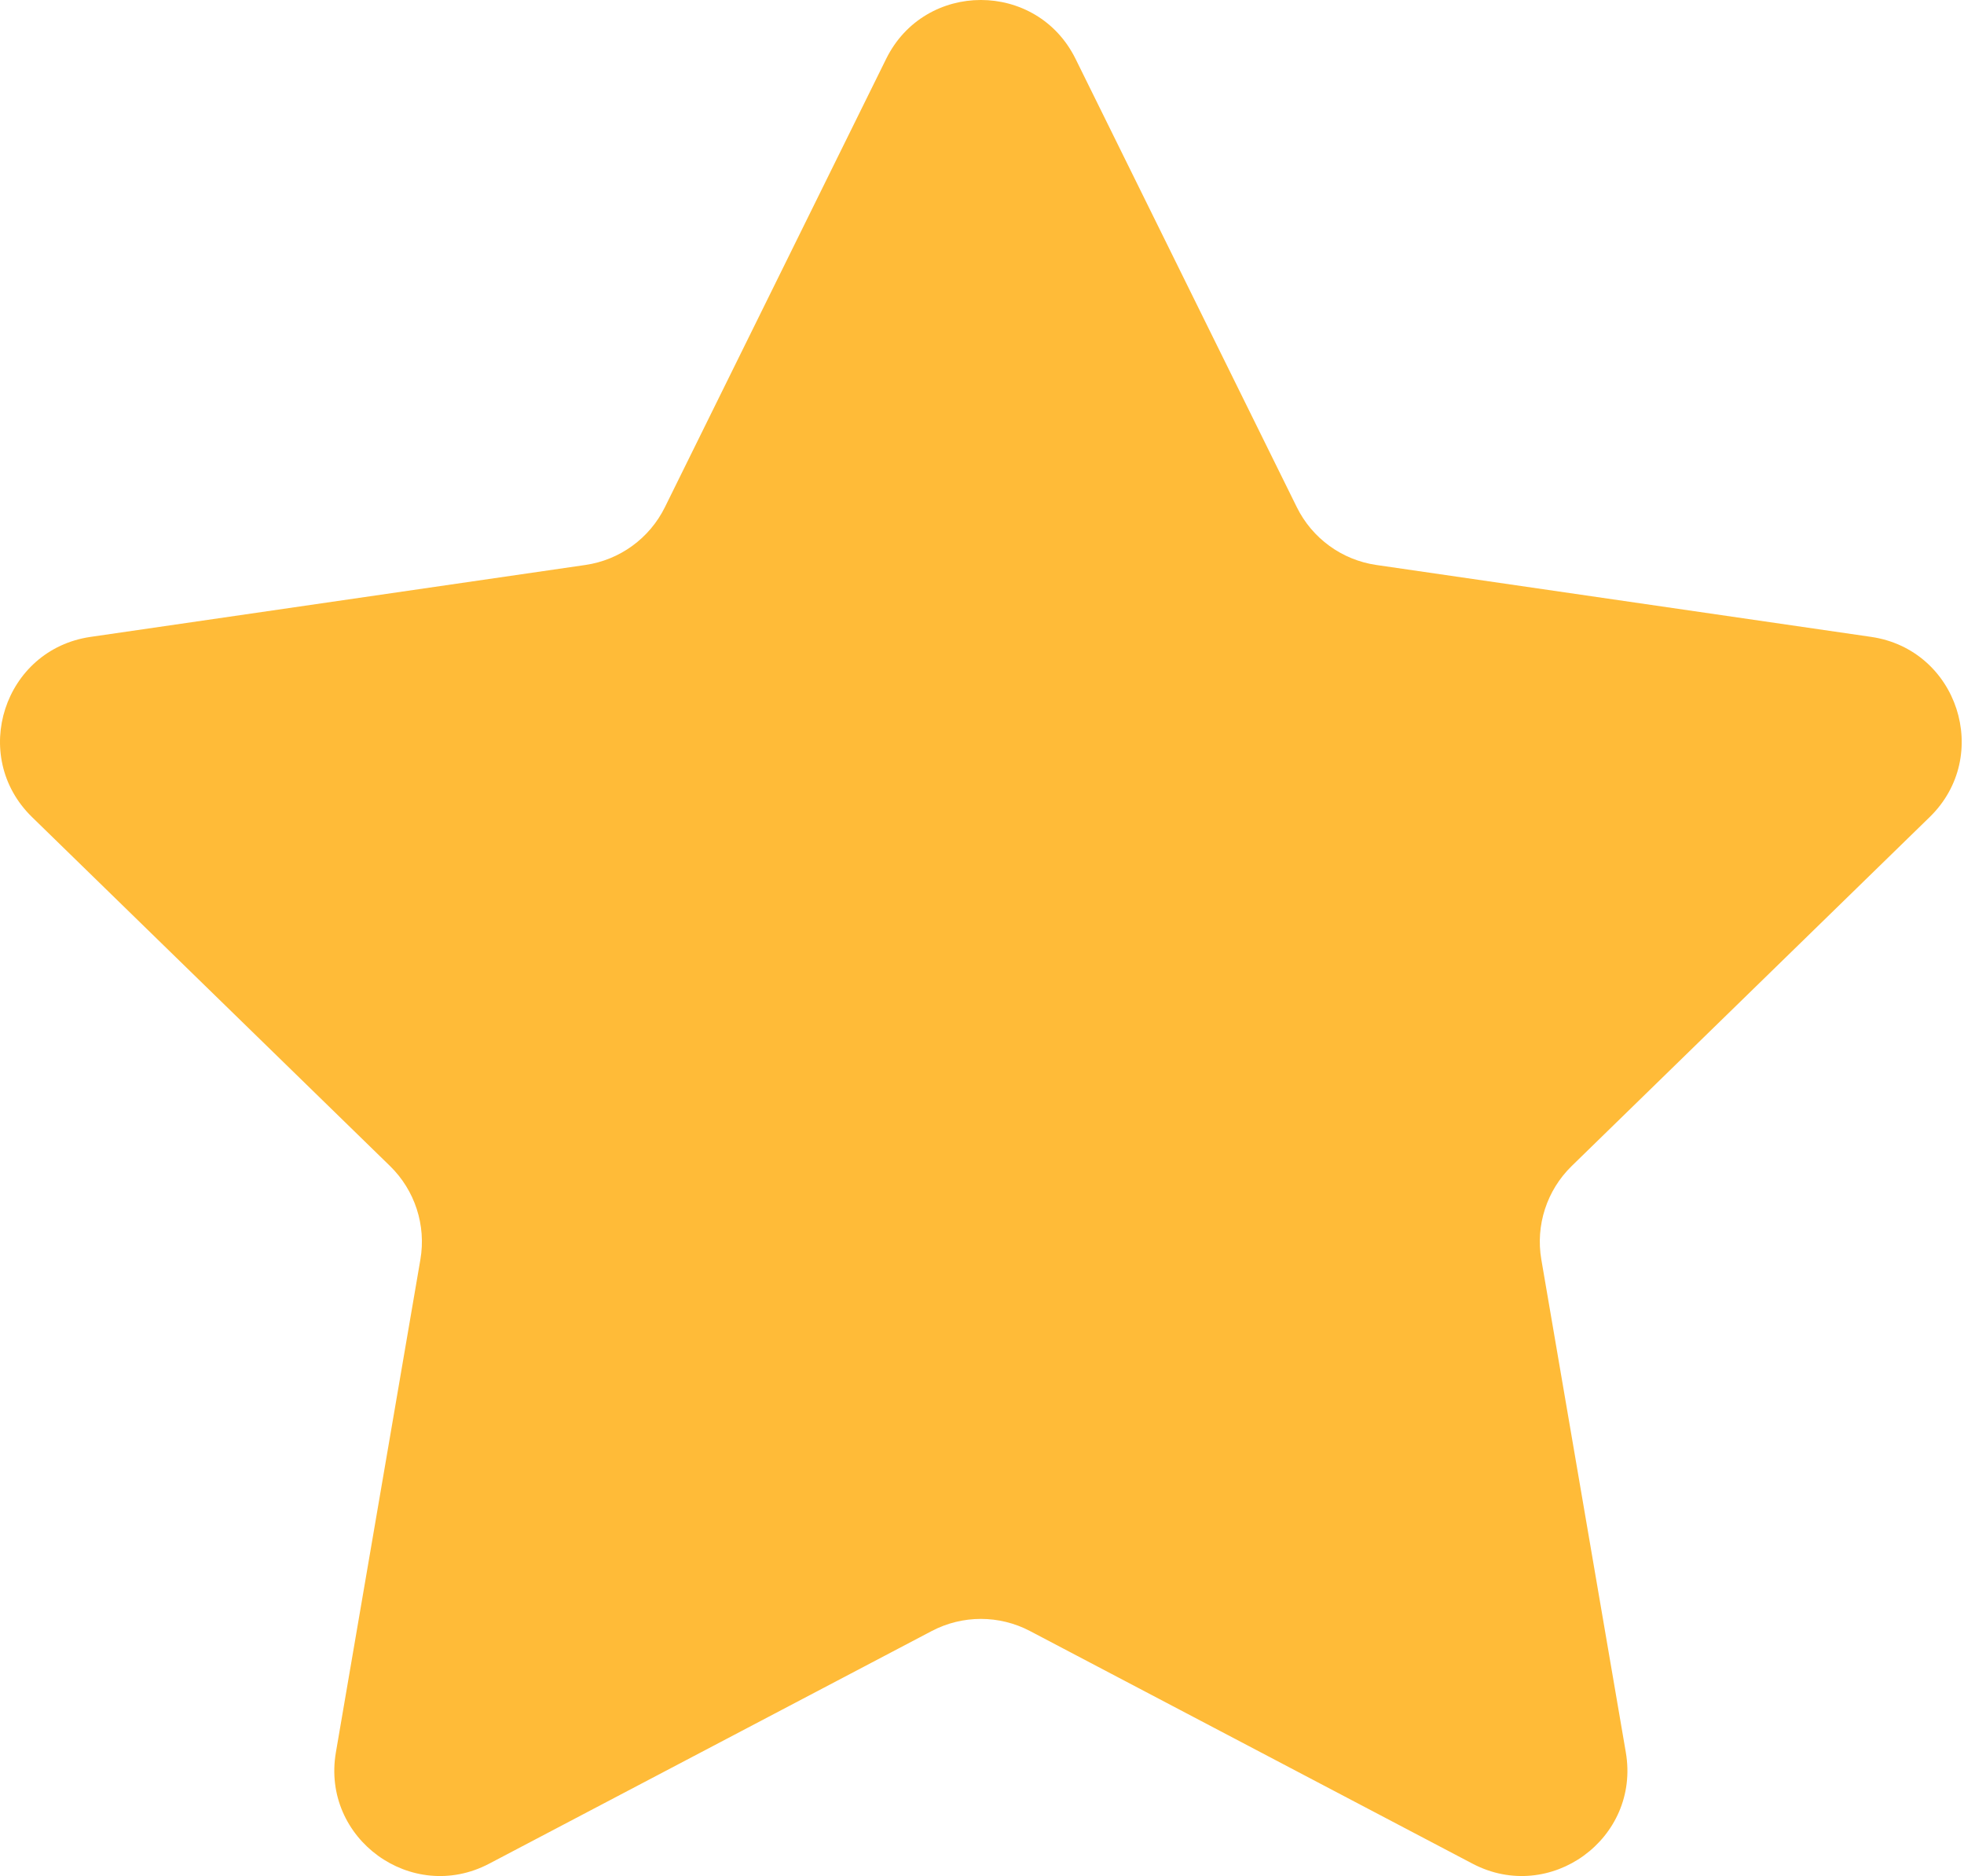 <svg width="67" height="64" viewBox="0 0 67 64" fill="none" xmlns="http://www.w3.org/2000/svg">
<path d="M36.692 2.009L44.24 17.303C44.765 18.367 45.78 19.104 46.954 19.274L63.832 21.727C66.789 22.157 67.968 25.789 65.83 27.873L53.617 39.778C52.768 40.606 52.38 41.8 52.581 42.968L55.463 59.778C55.969 62.722 52.878 64.967 50.234 63.578L35.138 55.642C34.089 55.09 32.834 55.09 31.784 55.642L16.688 63.578C14.044 64.968 10.953 62.722 11.459 59.778L14.341 42.968C14.542 41.8 14.154 40.606 13.305 39.778L1.092 27.873C-1.046 25.788 0.133 22.156 3.09 21.727L19.968 19.274C21.142 19.104 22.157 18.367 22.682 17.303L30.23 2.009C31.551 -0.67 35.37 -0.67 36.692 2.009Z" fill="#FFBB38"/>
</svg>
